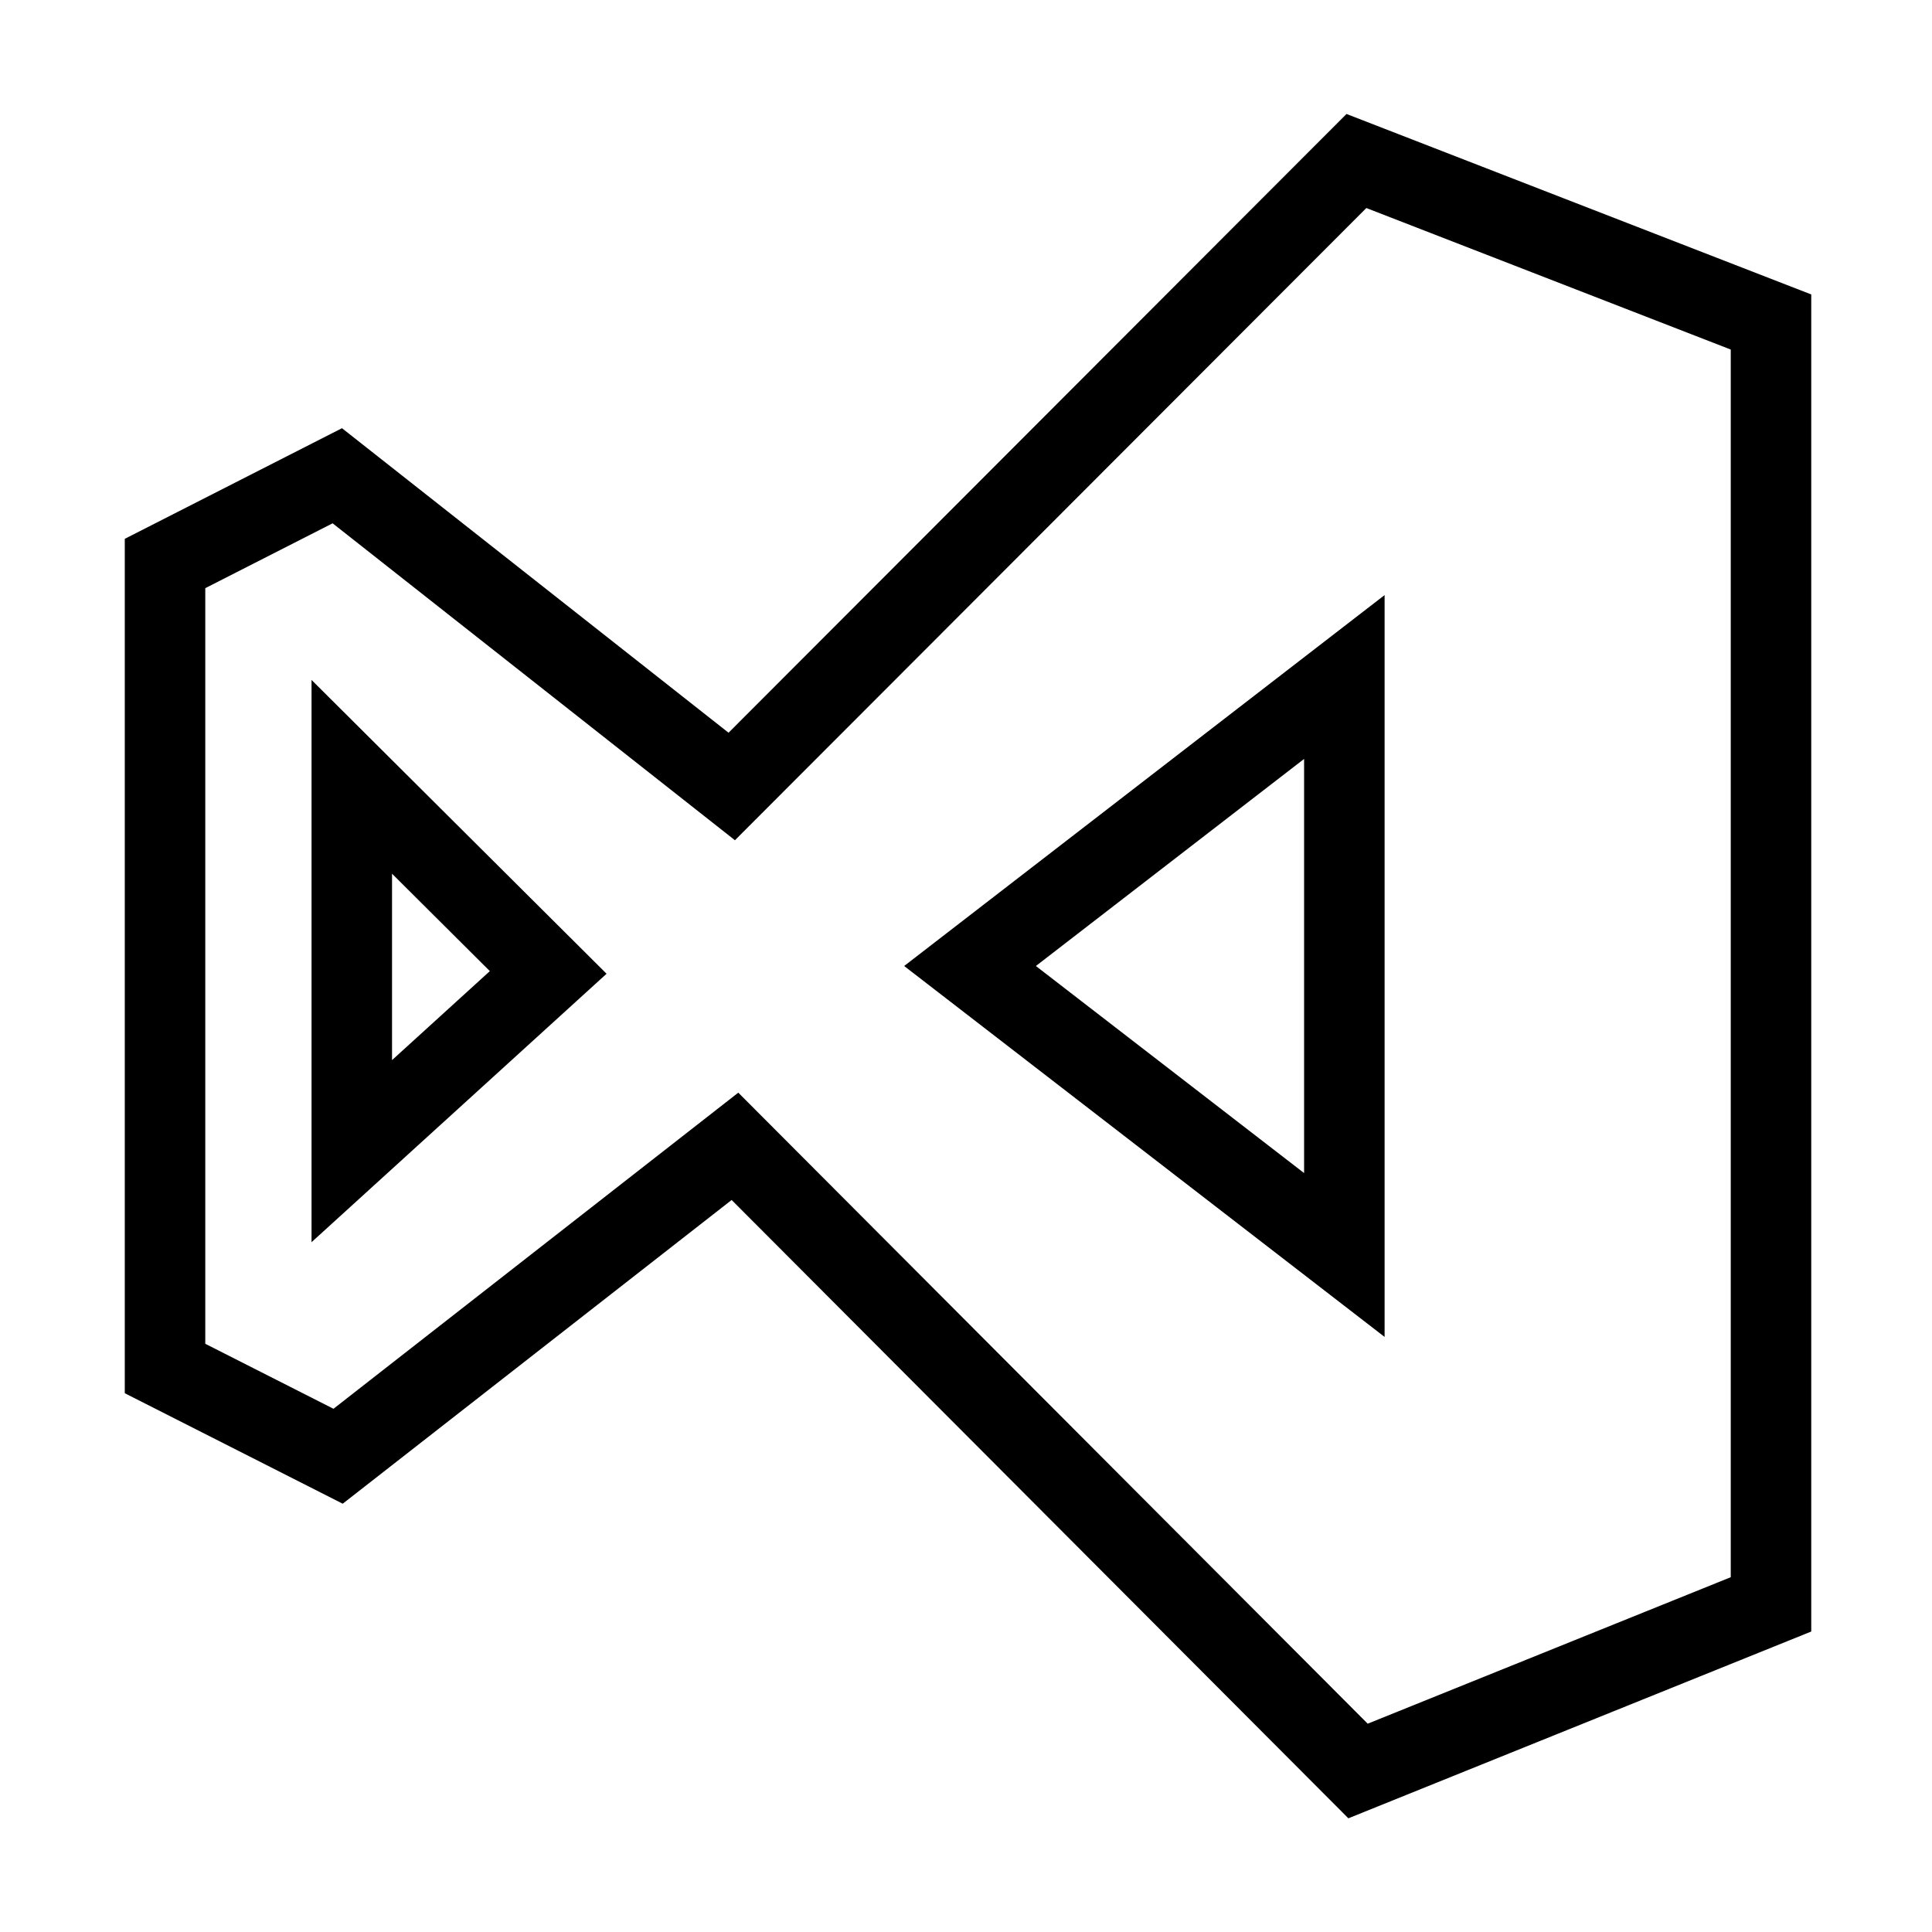 <svg xmlns="http://www.w3.org/2000/svg" data-name="Layer 1" viewBox="0 0 24 24" fill="none" stroke="currentColor"><path d="M16.85,2,9.09,9.77,4.19,5.91,2.05,7V17L4.2,18.09l4.93-3.85L16.87,22,22,19.93V4ZM4.37,14.3V9.65l2.44,2.43ZM16.7,15.59,12.05,12,16.7,8.41Z"/></svg>